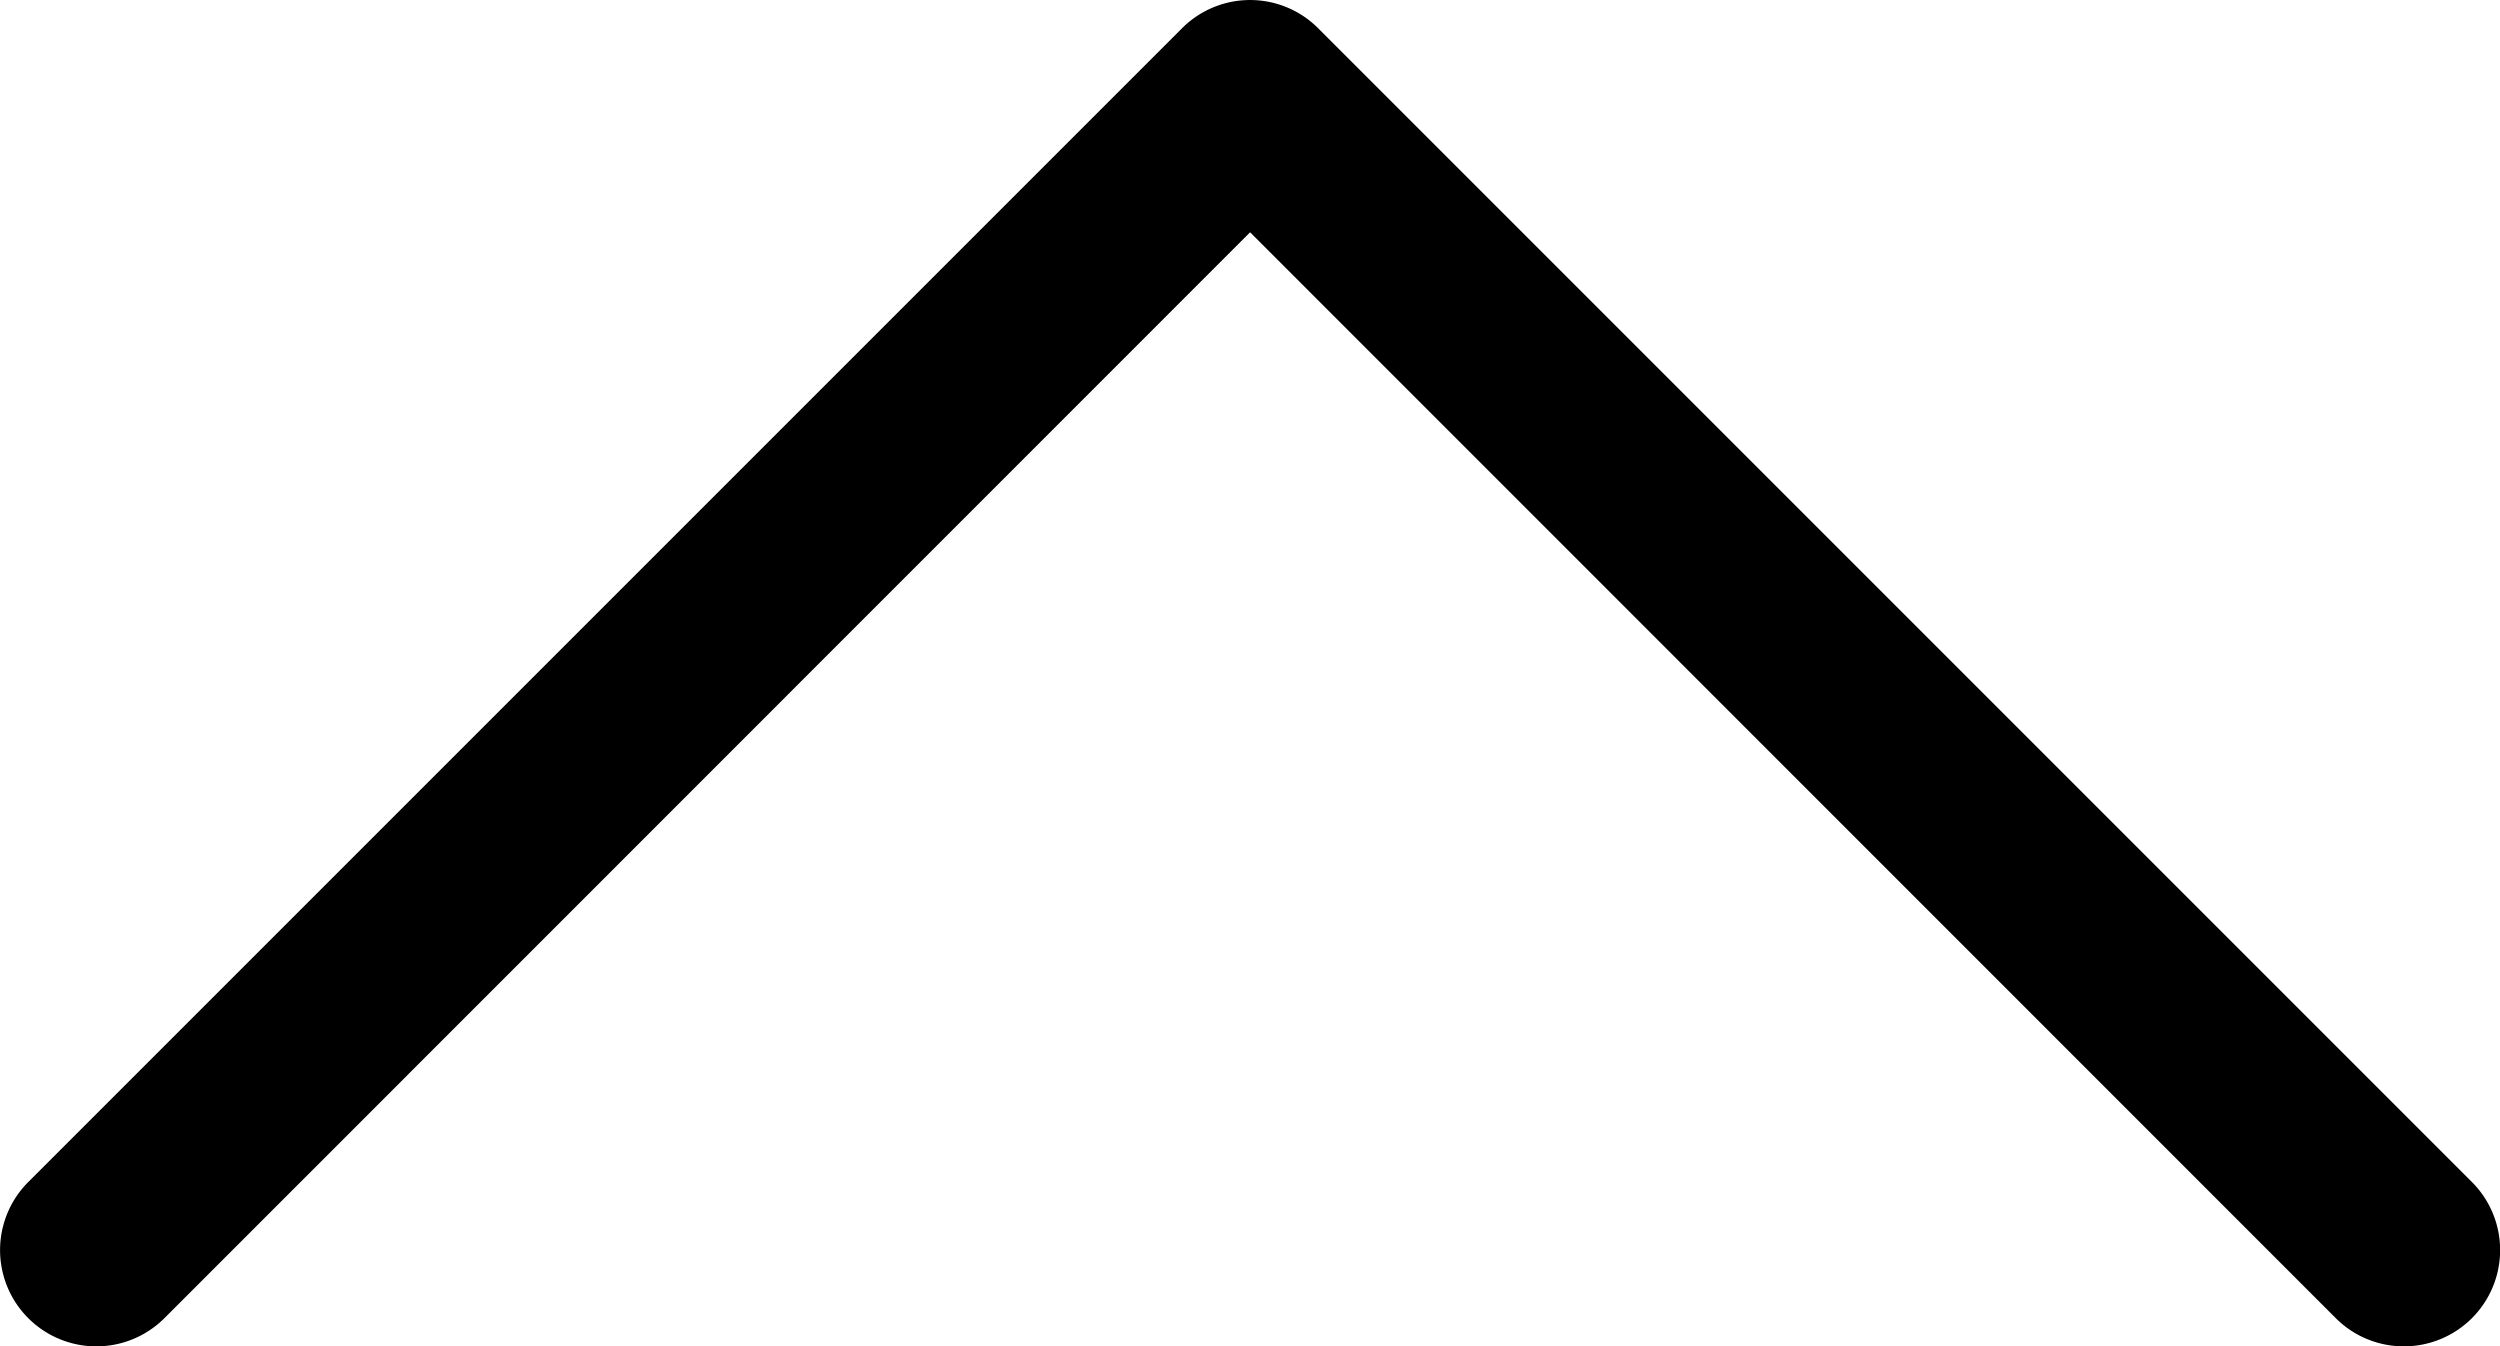 <svg xmlns="http://www.w3.org/2000/svg" width="13.001" height="7.002" viewBox="0 0 13.001 7.002">
  <path id="acco_top" d="M7.646,4.646a.5.5,0,0,1,.708,0l6,6a.5.5,0,1,1-.708.708L8,5.707,2.354,11.354a.5.5,0,1,1-.708-.708Z" transform="translate(-1.499 -4.499)" fill-rule="evenodd"/>
</svg>
